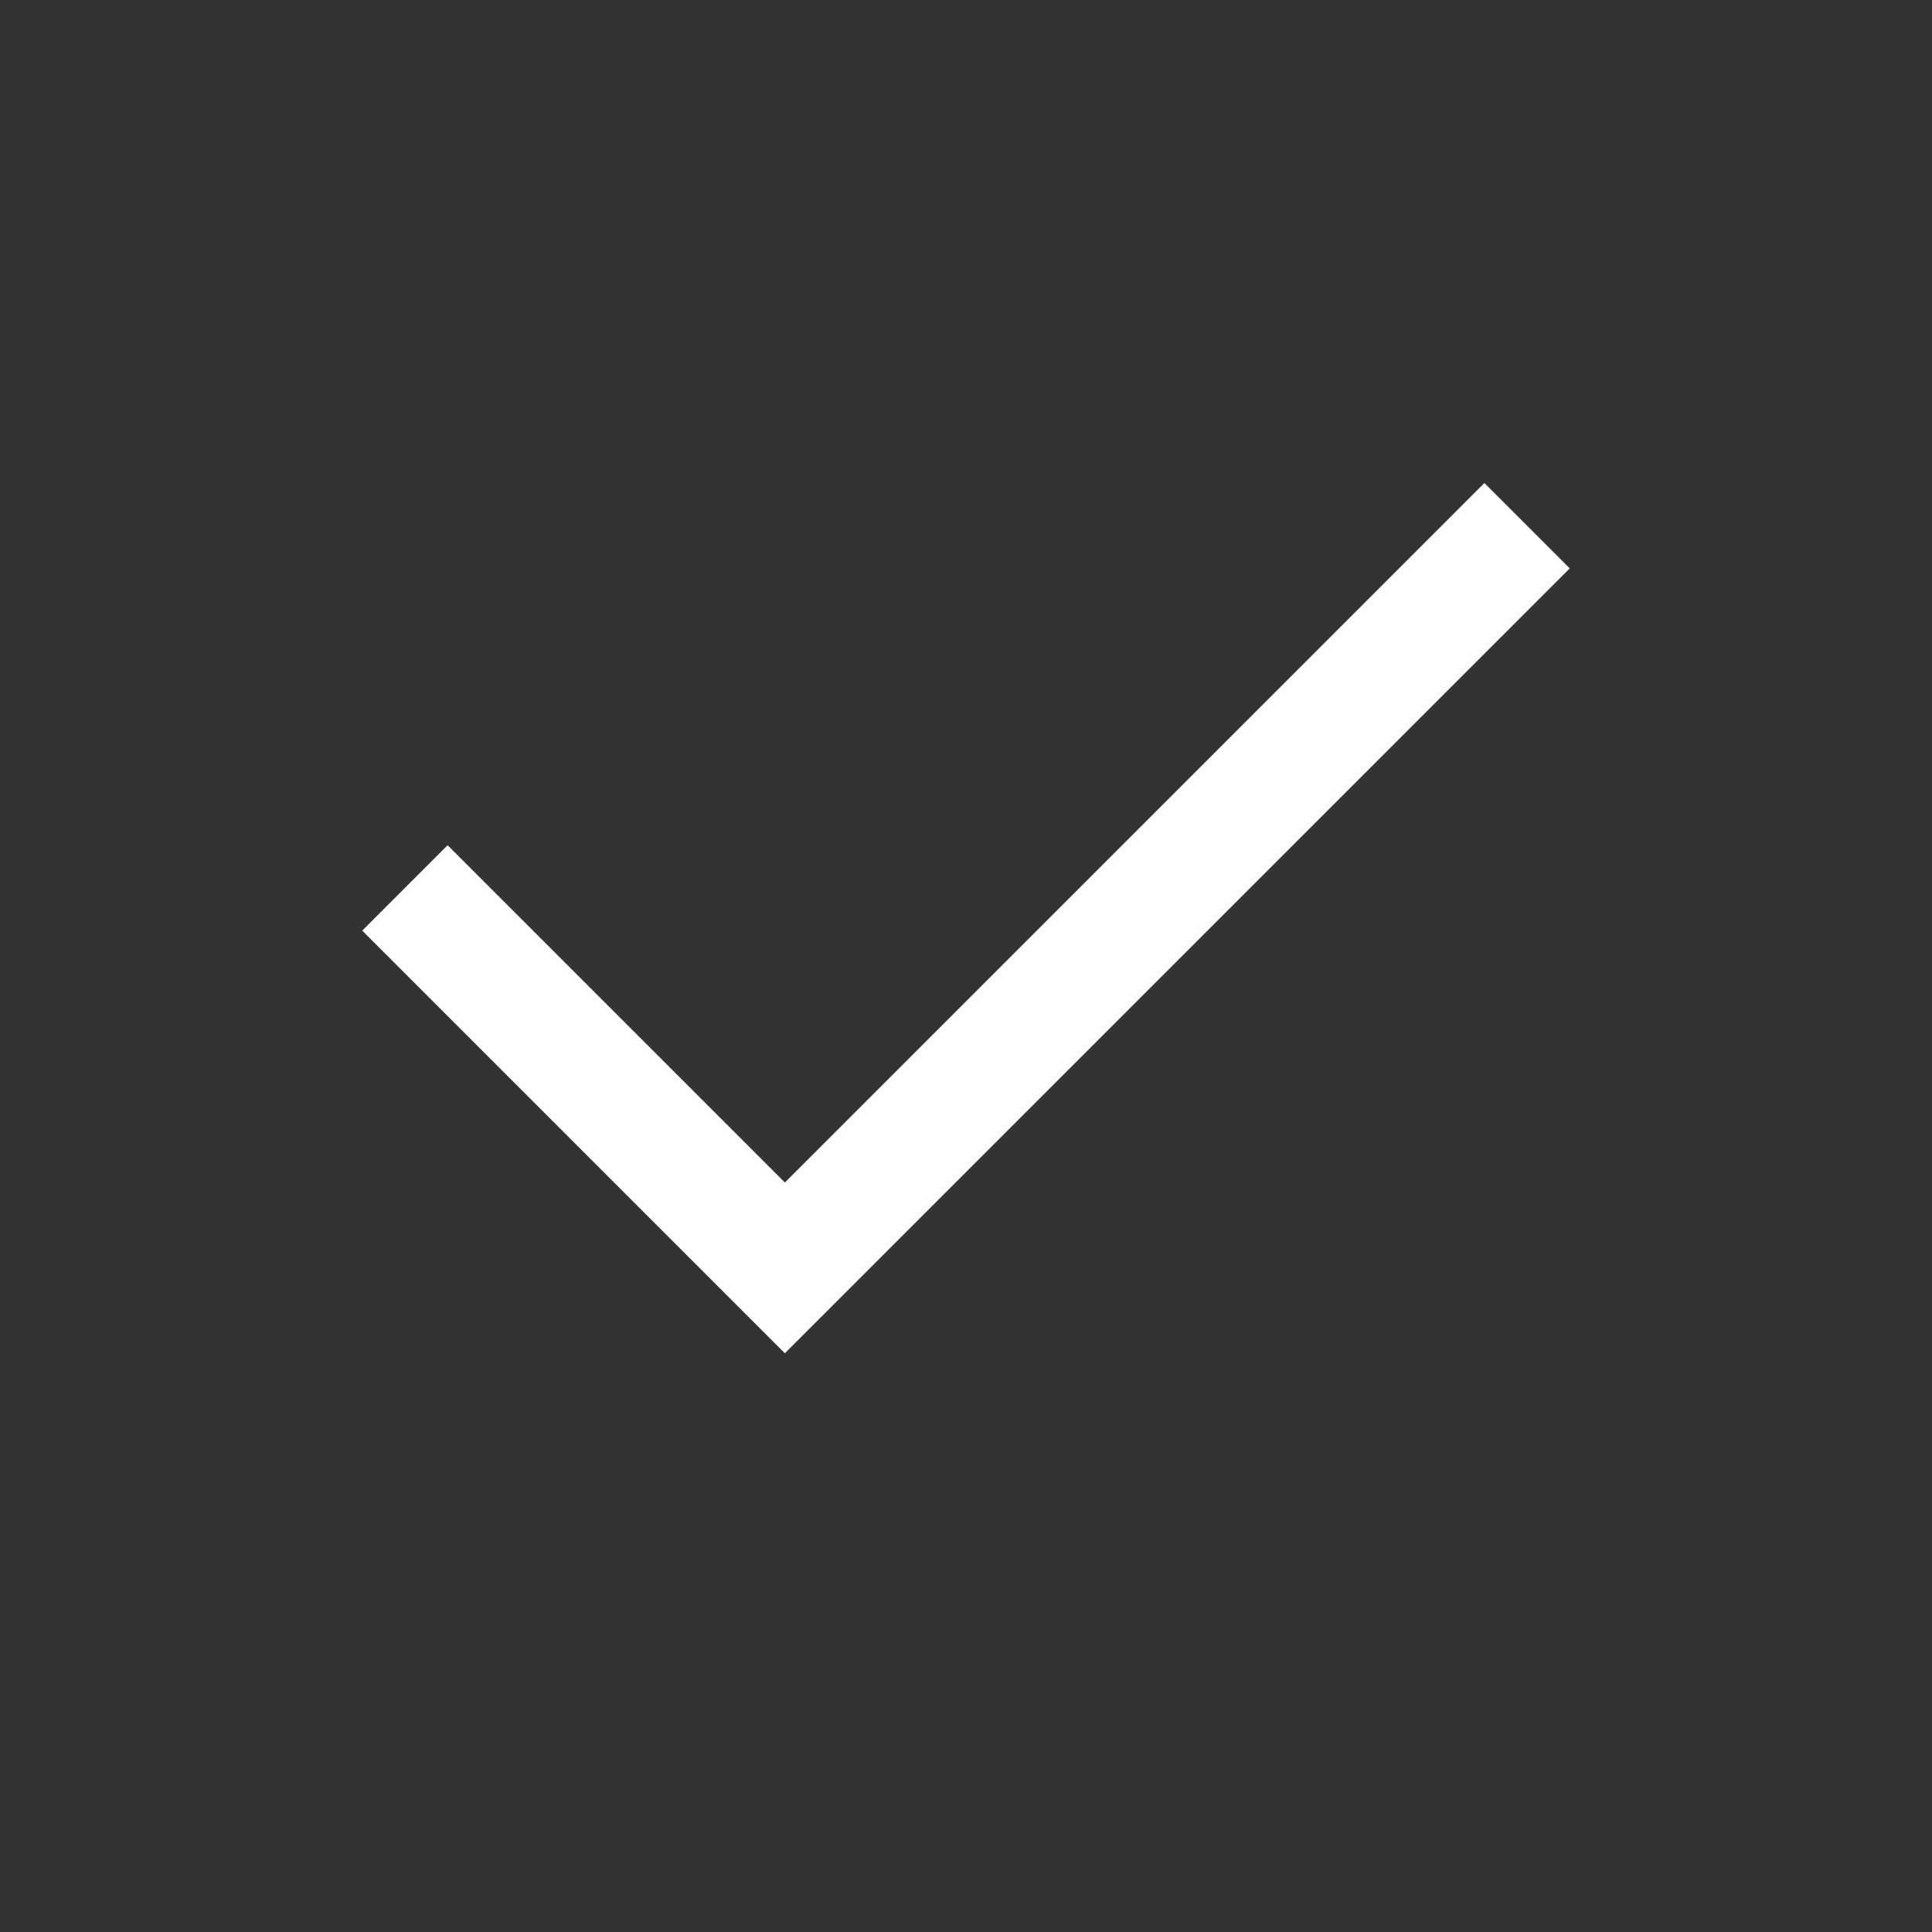 <svg width="16" height="16" viewBox="0 0 16 16" xmlns="http://www.w3.org/2000/svg">
<rect x="0" y="0" width="16" height="16" fill="#333333" stroke="none"/>
<path fill-rule="evenodd" clip-rule="evenodd" d="M13 4.707L6.5 11.207L3 7.707L3.707 7L6.5 9.793L12.293 4L13 4.707Z" fill="white"/>
</svg>
